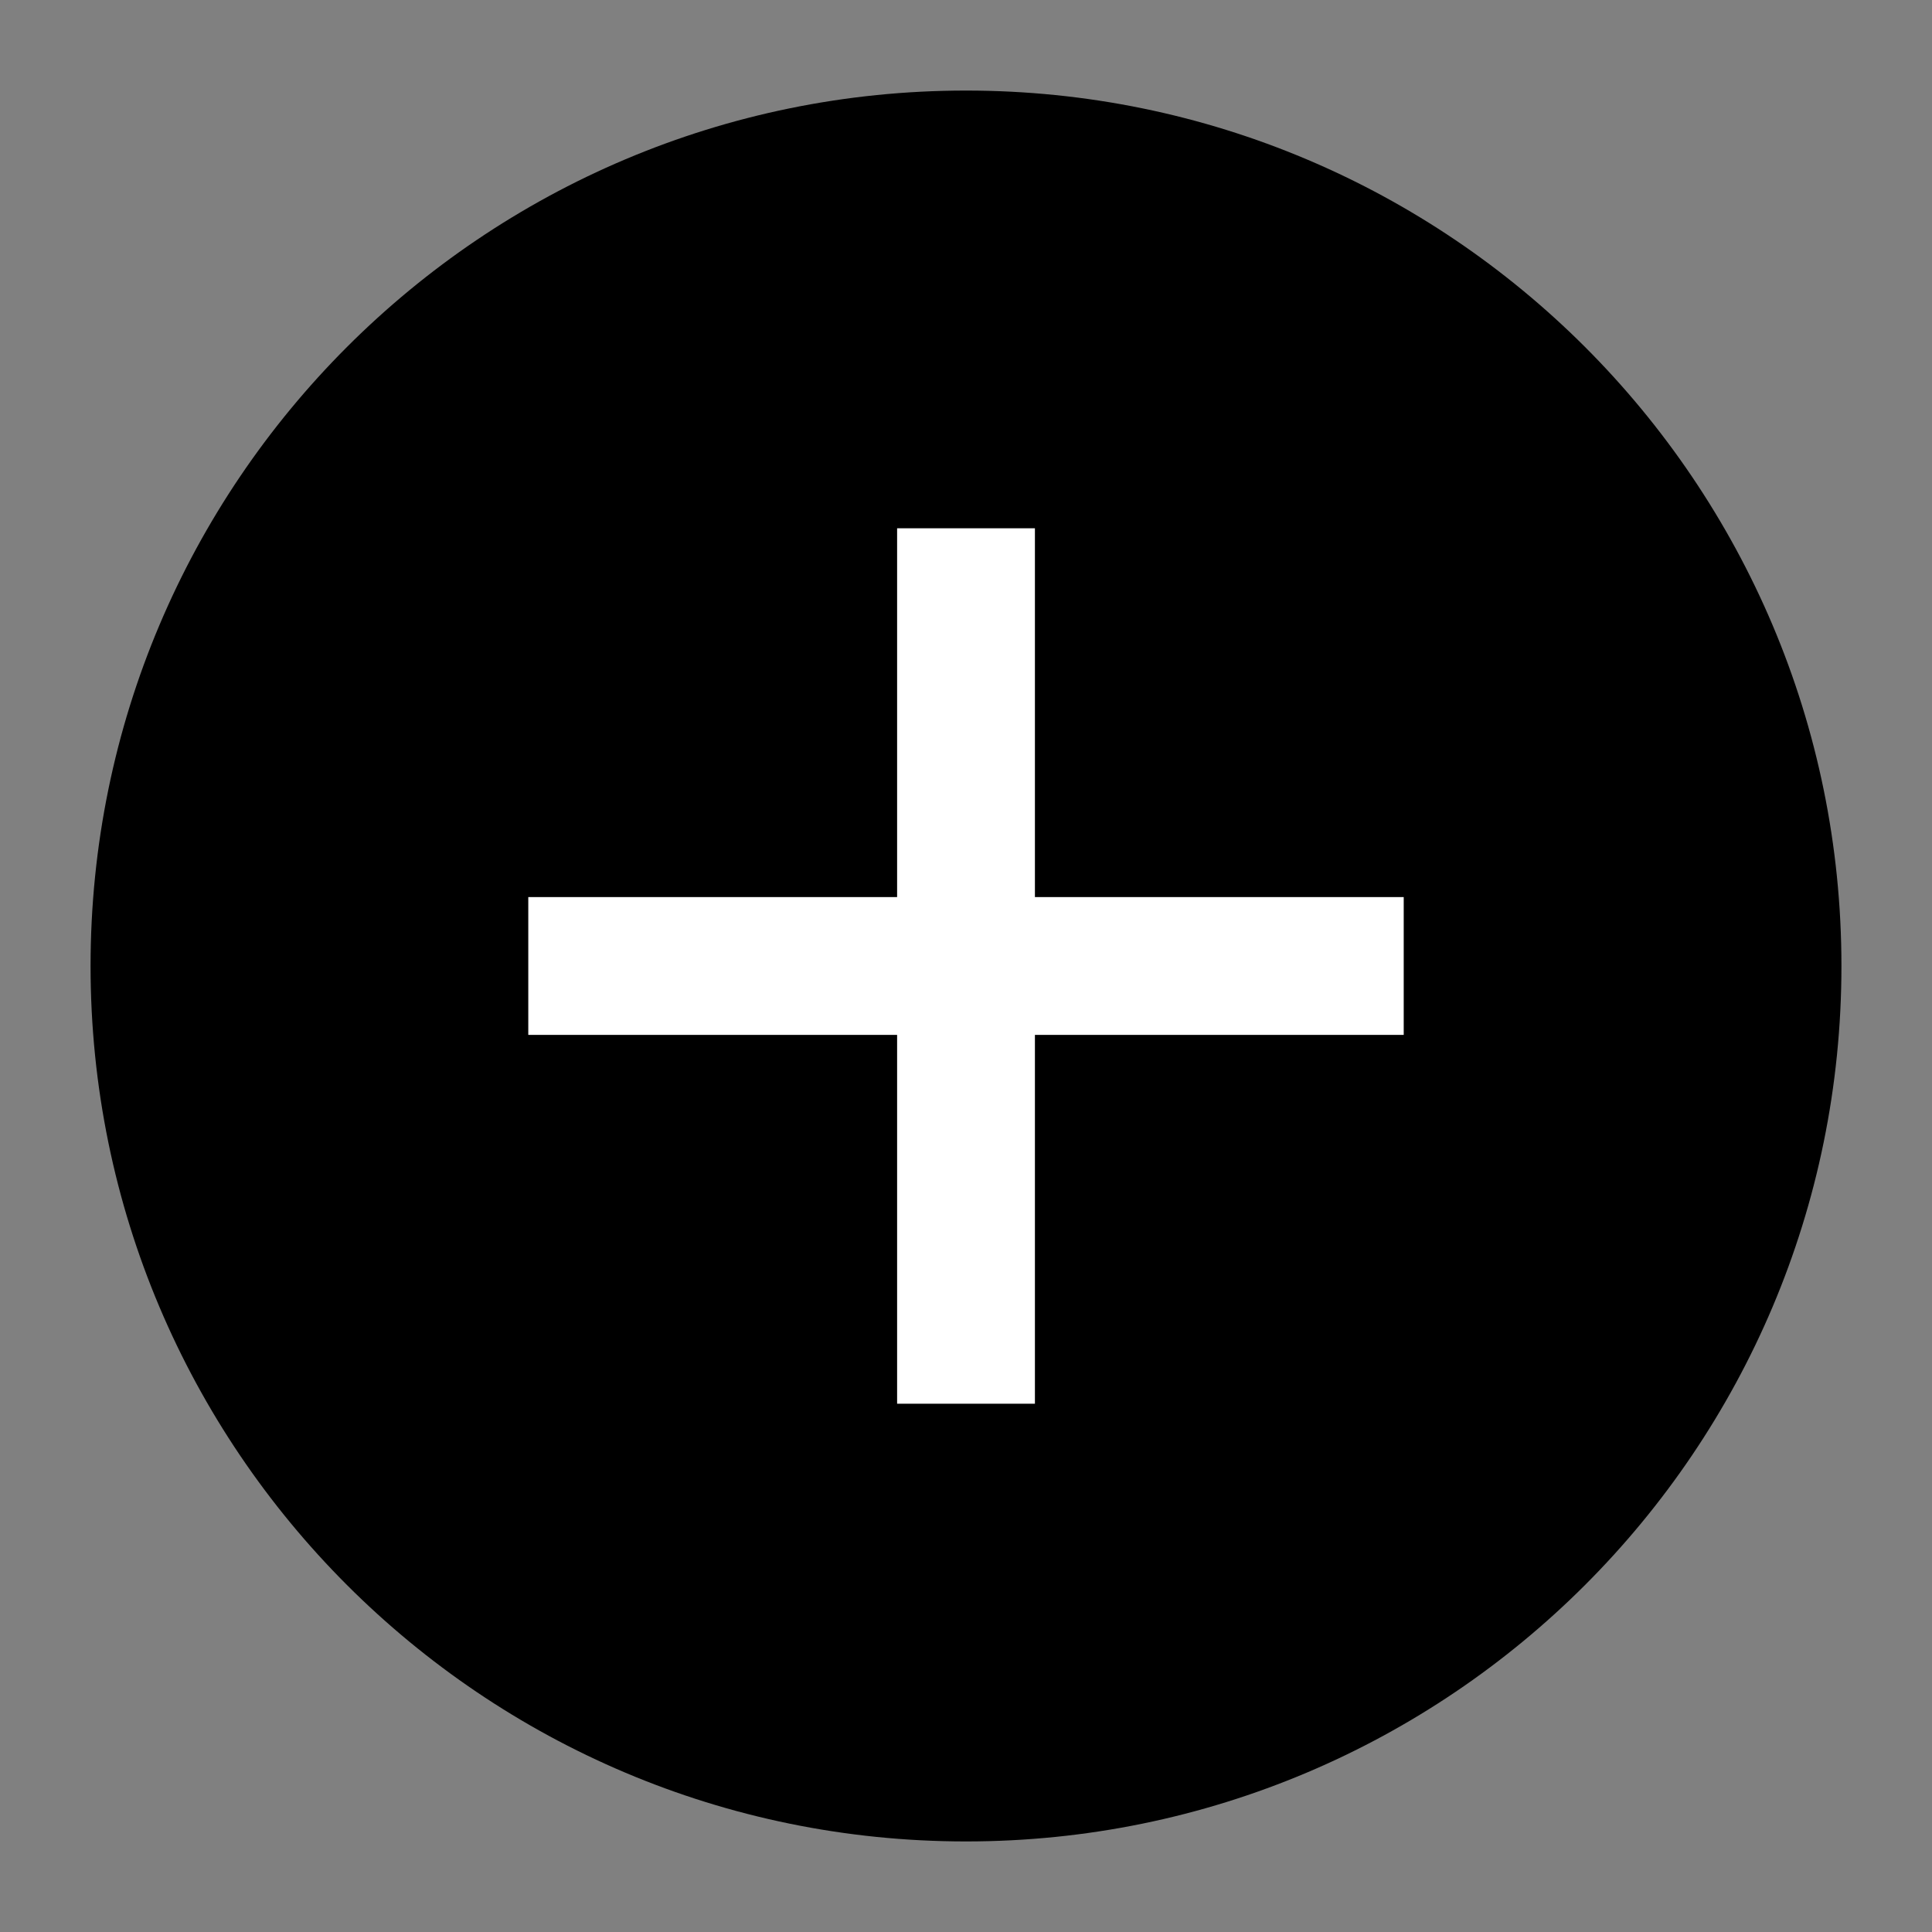<svg width="64" height="64" viewBox="0 0 64 64" fill="none" xmlns="http://www.w3.org/2000/svg">
<rect x="0" y="0" width="64" height="64" fill="#808080" stroke="none"/>
<path d="M61 32C61 48.016 48.016 61 32 61C15.984 61 3 48.016 3 32C3 15.984 15.984 3 32 3C48.016 3 61 15.984 61 32Z" fill="black"/>
<path fill-rule="evenodd" clip-rule="evenodd" d="M29.718 34.282V46.5H34.283V34.282H46.5V29.717L34.283 29.717V17.5H29.718V29.717L17.5 29.717V34.282H29.718Z" fill="white"/>
</svg>
